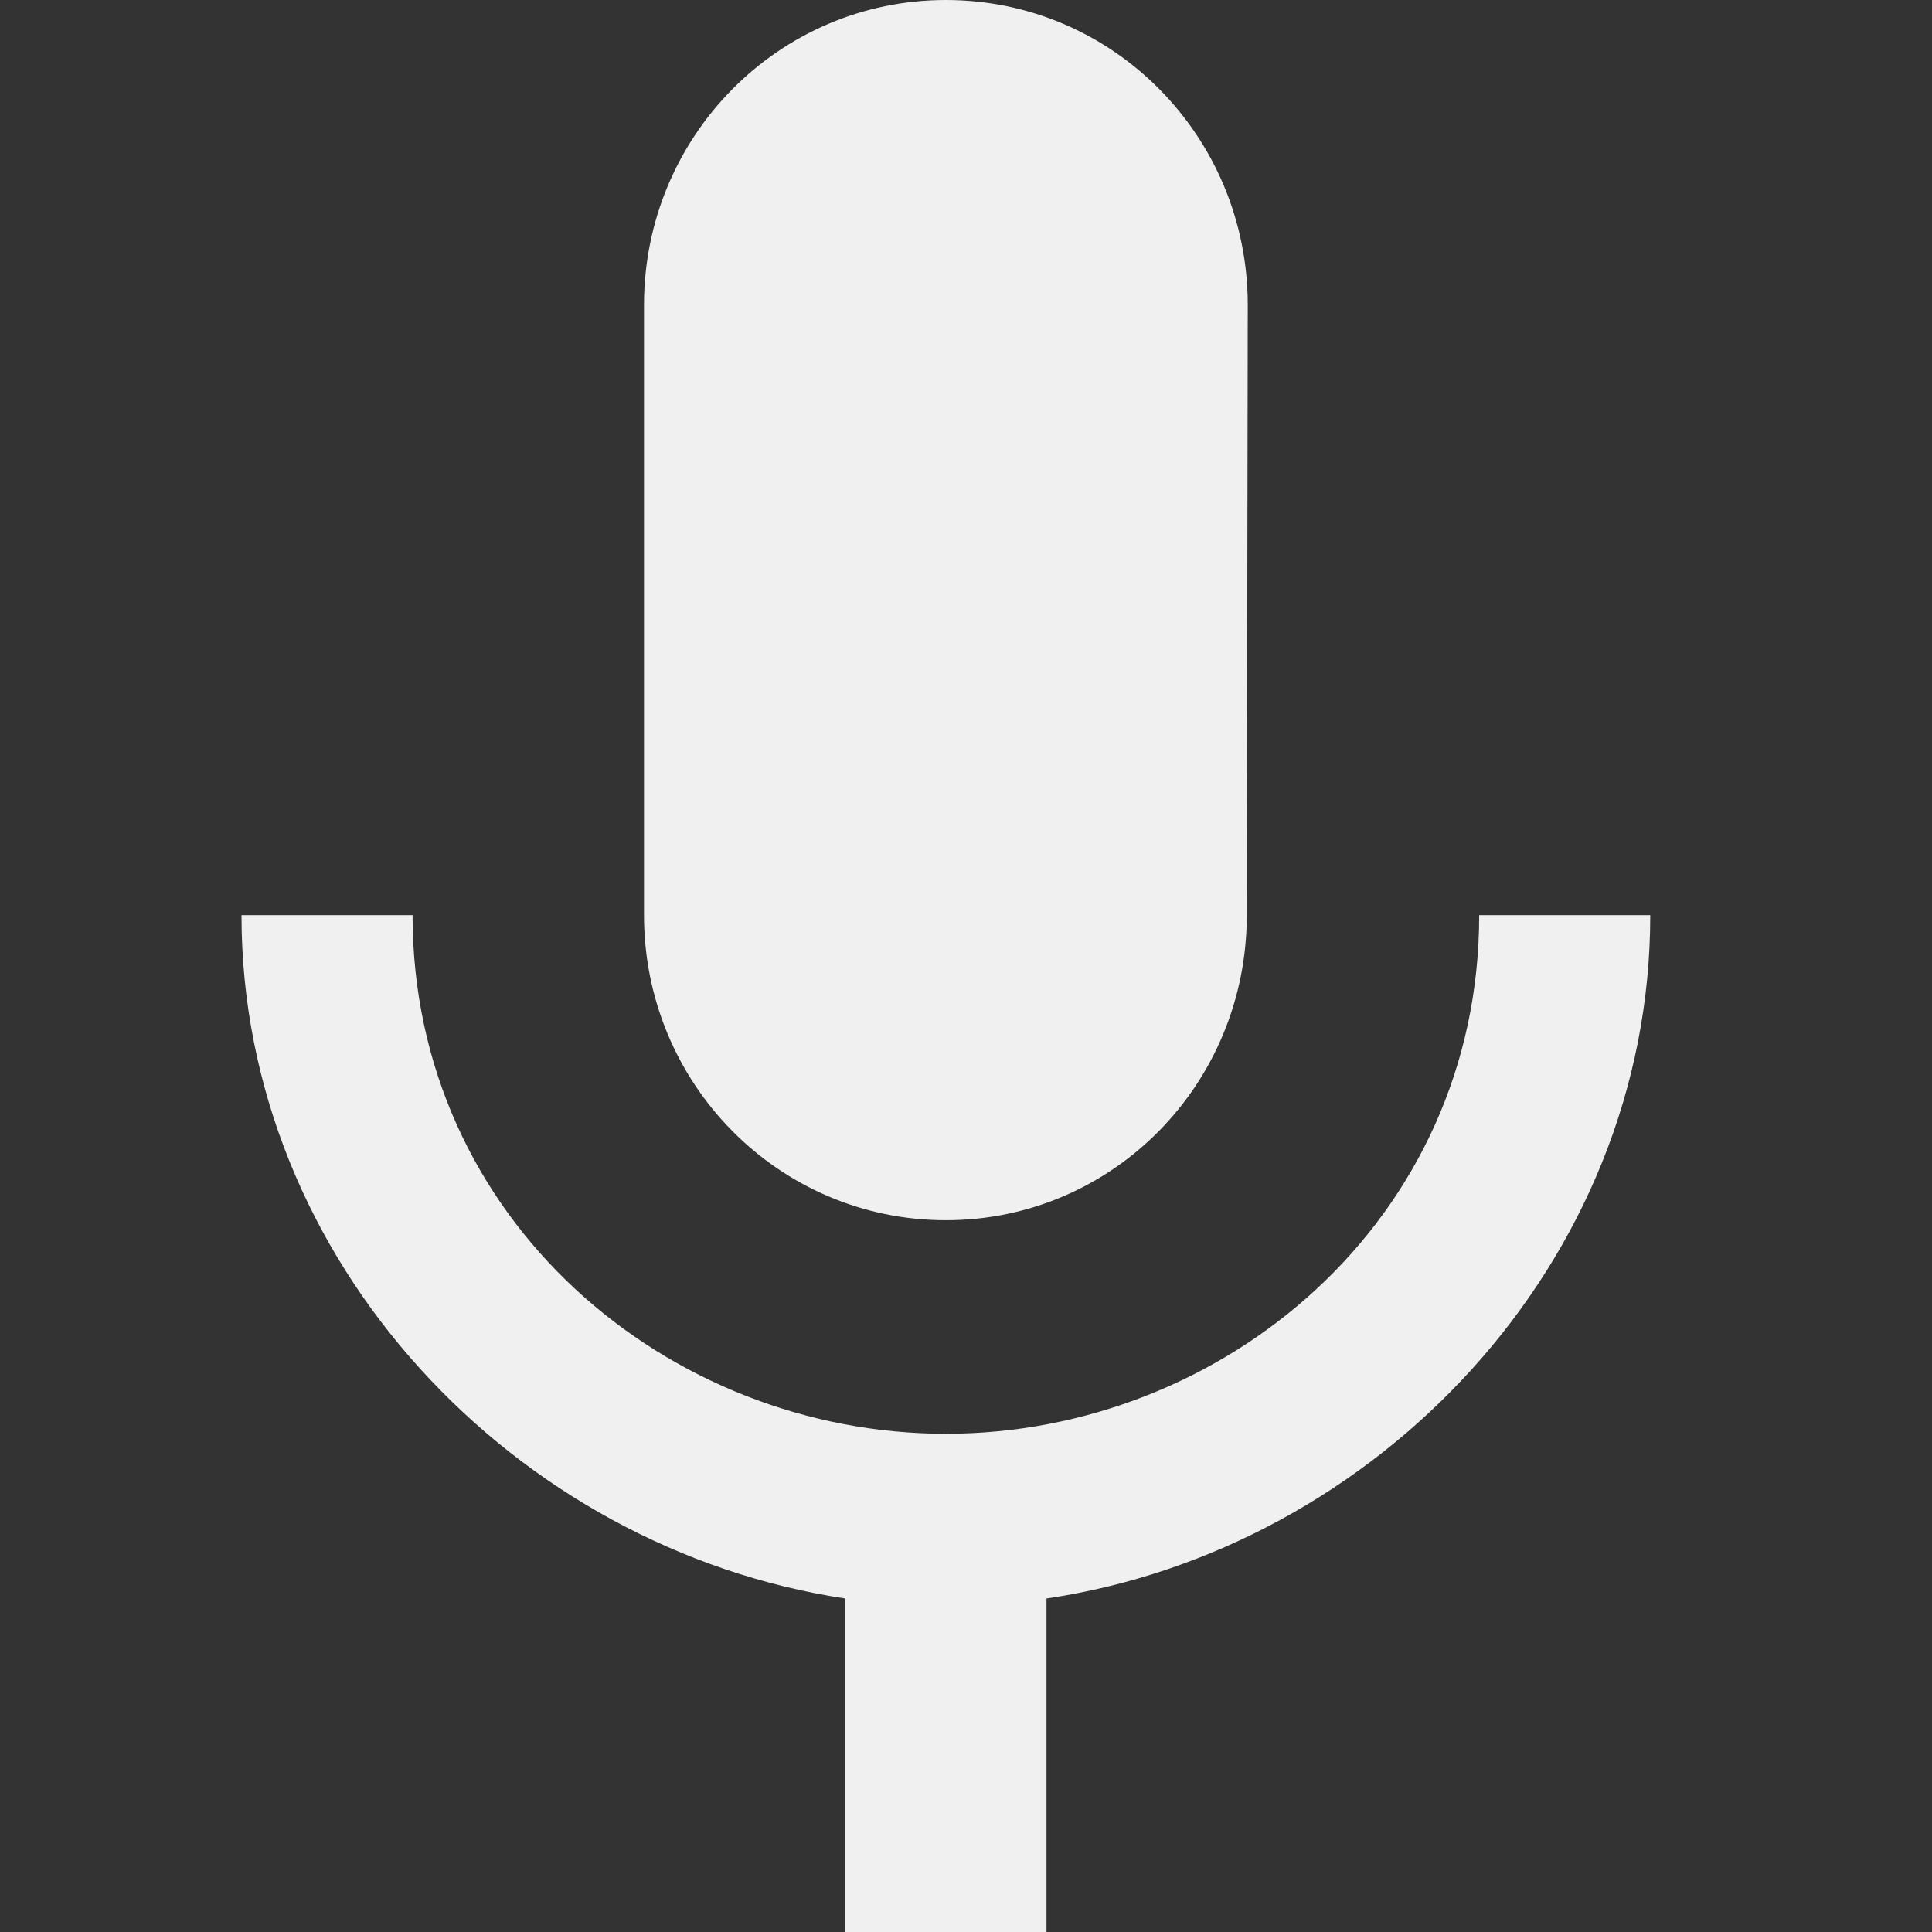 <svg width="24" height="24" viewBox="0 0 24 24" fill="none" xmlns="http://www.w3.org/2000/svg">
<rect x="0" y="0" width="24" height="24" fill="#333333" stroke="none"/>
<path d="M11.75 15.158C13.825 15.158 15.488 13.465 15.488 11.368L15.5 3.789C15.5 1.693 13.825 0 11.75 0C9.675 0 8 1.693 8 3.789V11.368C8 13.465 9.675 15.158 11.75 15.158ZM18.375 11.368C18.375 15.158 15.2 17.811 11.75 17.811C8.3 17.811 5.125 15.158 5.125 11.368H3C3 15.676 6.4 19.238 10.5 19.857V24H13V19.857C17.1 19.25 20.5 15.688 20.5 11.368H18.375Z" fill="#F0F0F0"/>
</svg>
